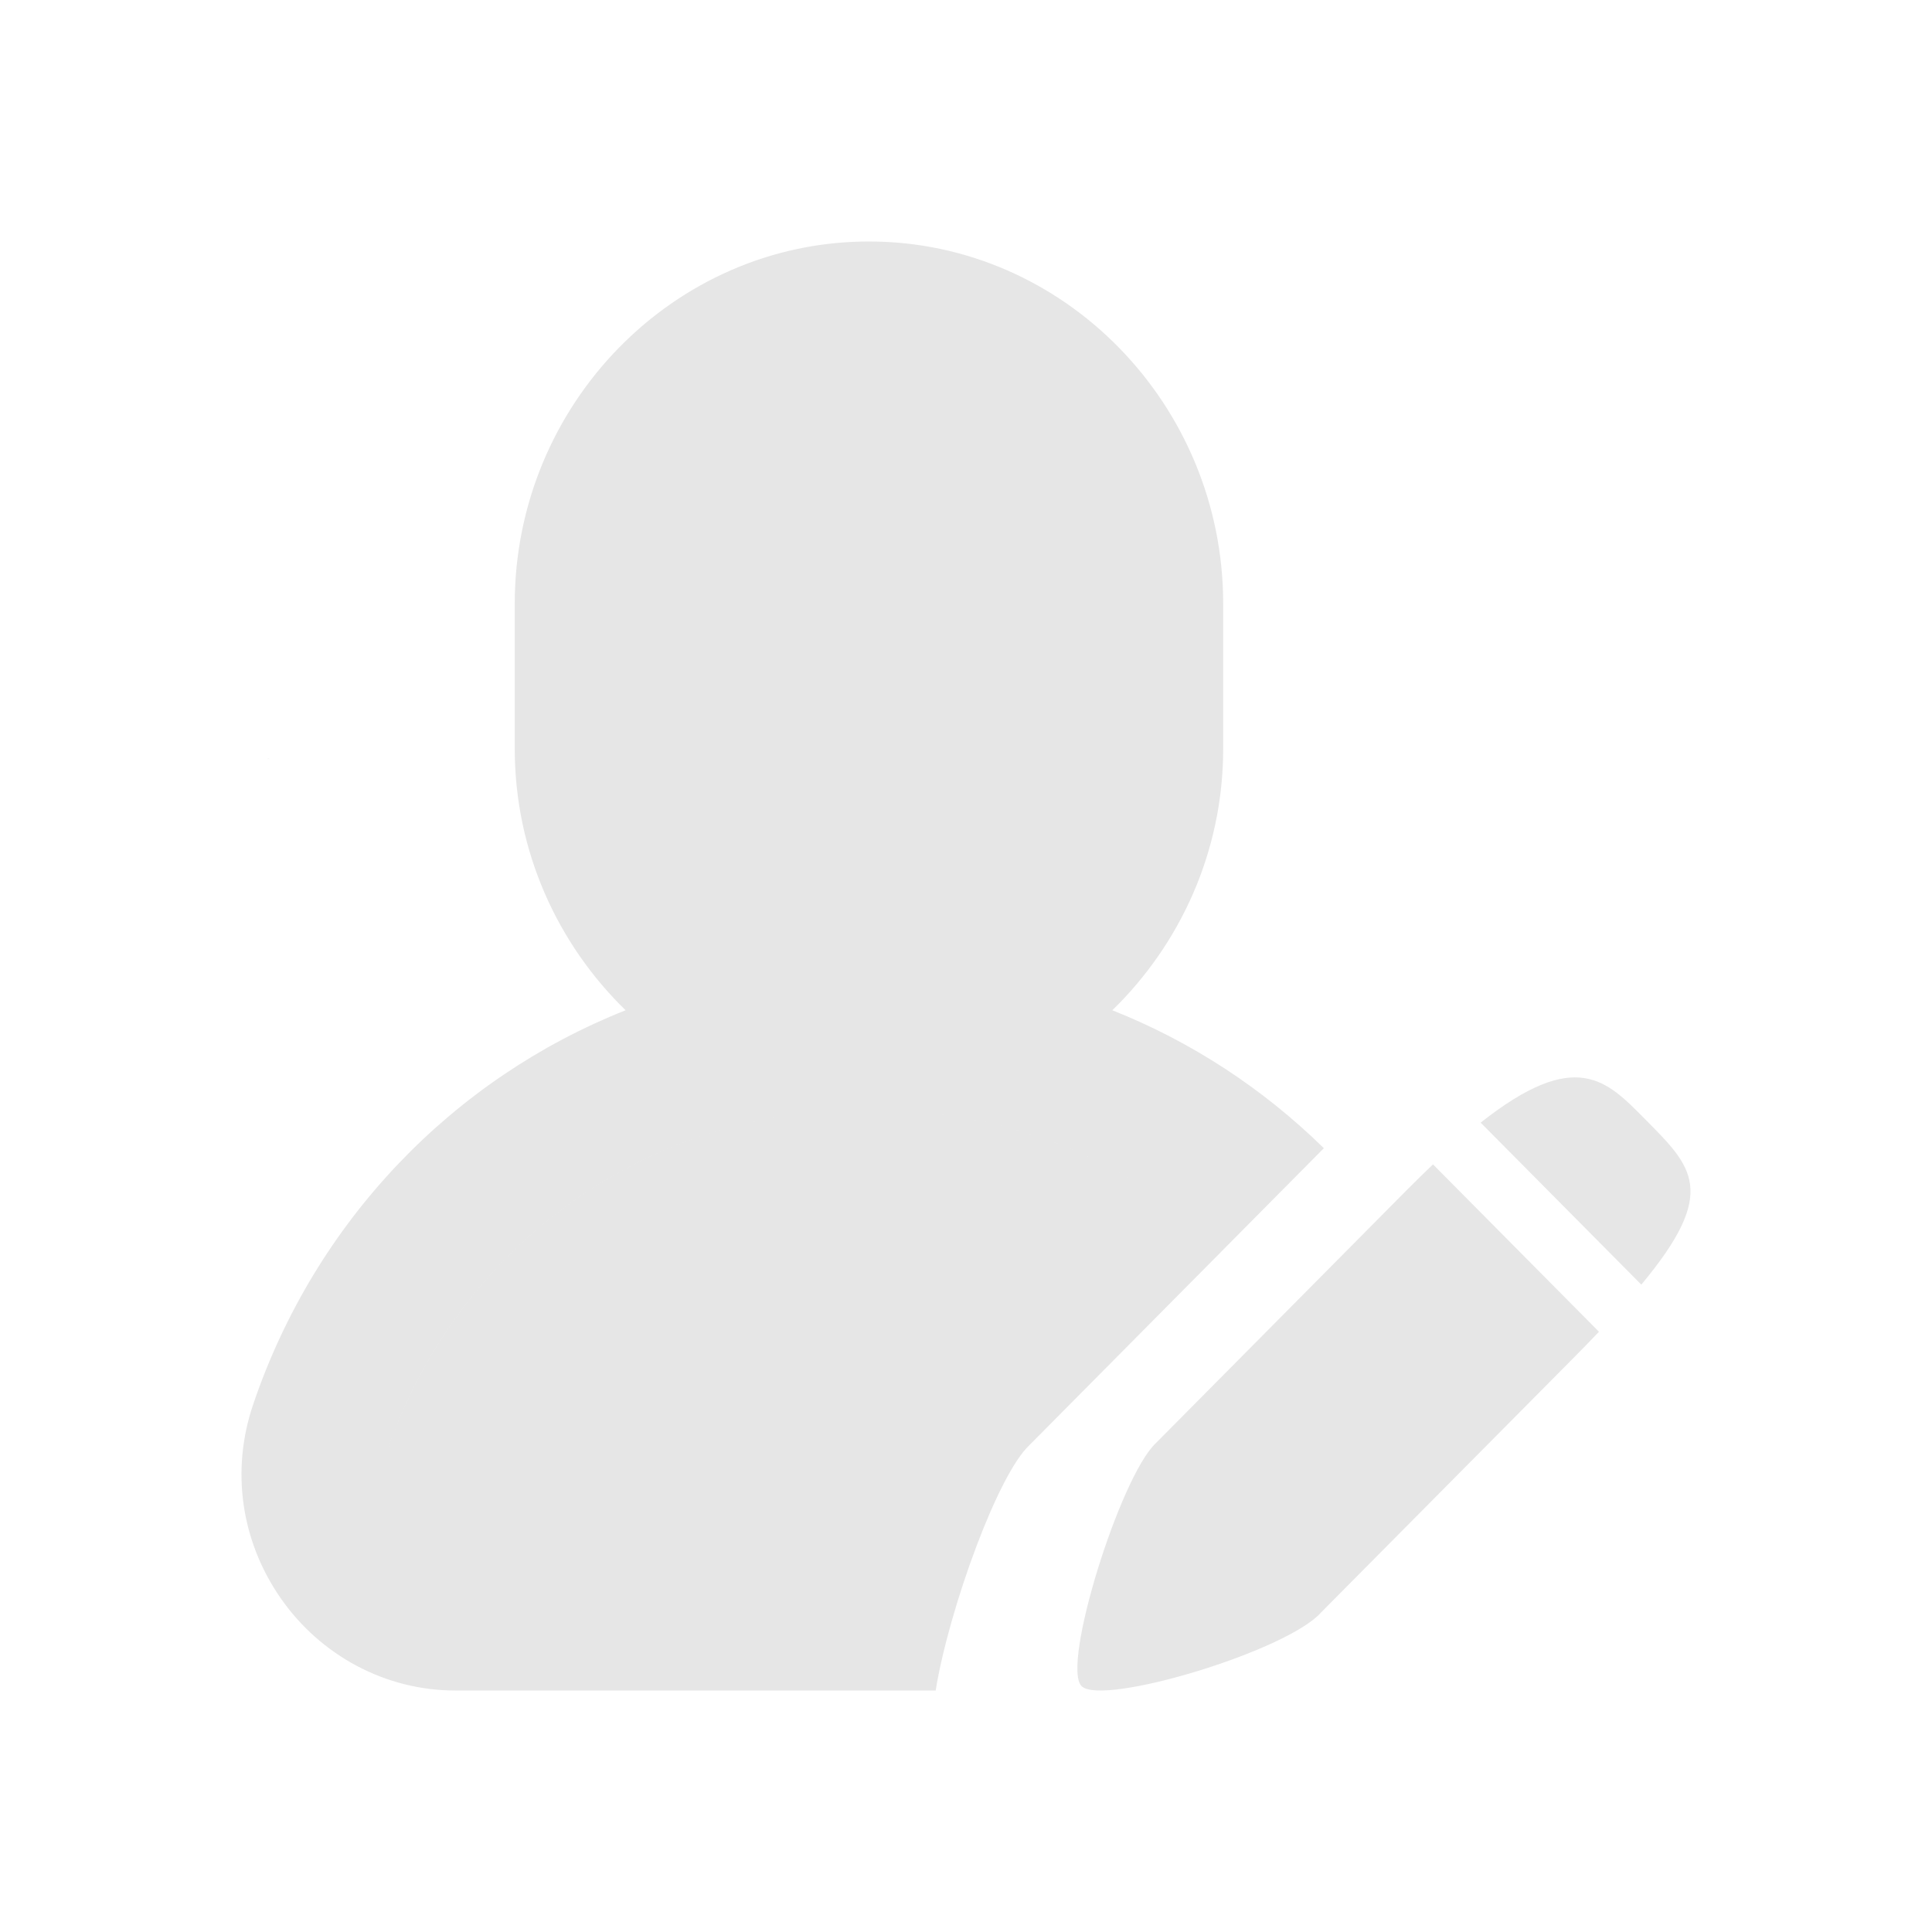 <svg t="1588771409074" class="icon" viewBox="0 0 1024 1024" version="1.1" xmlns="http://www.w3.org/2000/svg" p-id="24488" width="200" height="200"><path d="M869.933 680.883c41.126-49.421 27.296-62.176 1.632-88.064-19.968-20.134-36.269-37.741-86.784 2.208L869.933 680.883 869.933 680.883zM869.933 680.883M759.526 617.152c-4.339 4.122-8.845 8.538-13.613 13.318-0.902 0.922-133.421 134.554-133.421 134.554-18.803 17.792-50.048 117.741-39.258 128.634 10.79 10.867 108.909-18.413 127.091-39.155 0 0 132.826-133.926 133.888-134.989 4.736-4.787 9.152-9.331 13.274-13.658L759.526 617.152 759.526 617.152zM759.526 617.152M142.253 402.112c-0.243 0-0.448 0.115-0.678 0.134l1.363 0C142.694 402.221 142.49 402.112 142.253 402.112zM137.293 414.144l-0.096-0.128C137.235 414.061 137.254 414.112 137.293 414.144zM460.448 512c0.038 0 0.077-0.006 0.122-0.006 0.038 0 0.083 0.006 0.122 0.006 62.048 0 112.55-51.686 112.55-115.2L573.242 320c0-63.514-50.502-115.2-112.55-115.2-0.038 0-0.083 0.006-0.122 0.006-0.045 0-0.083-0.006-0.122-0.006-62.048 0-112.55 51.686-112.55 115.2l0 76.8C347.898 460.314 398.4 512 460.448 512zM467.789 588.8c-2.426 0-4.813 0.186-7.219 0.275C458.163 588.986 455.776 588.8 453.35 588.8c-16.186 0-32.115 1.568-47.635 4.493-91.834 17.318-169.389 83.846-200.659 176.371-3.763 11.066-1.958 23.046 4.915 32.915 7.334 10.592 18.739 16.627 31.258 16.627l163.014 0 112.659 0 0.755 0c9.19-24.262 19.501-45.235 27.84-53.133 0 0 56.026-56.499 102.784-103.648-36.493-35.264-82.496-59.629-132.851-69.126C499.898 590.368 483.974 588.8 467.789 588.8zM599.232 191.117C564.87 152.429 515.379 128.038 460.57 128c0 0 0 0 0 0C515.379 128.038 564.87 152.435 599.232 191.117zM516.902 819.2 404.243 819.2 241.222 819.2c-12.518 0-23.917-6.029-31.258-16.627-6.874-9.869-8.678-21.85-4.915-32.915 31.264-92.525 108.826-159.053 200.659-176.371C421.235 590.368 437.165 588.8 453.35 588.8c2.426 0 4.813 0.186 7.219 0.275C462.976 588.986 465.363 588.8 467.789 588.8c16.186 0 32.115 1.568 47.635 4.493 50.355 9.491 96.358 33.862 132.851 69.126 22.291-22.483 42.413-42.778 53.402-53.856-32.23-31.578-70.298-56.531-112.122-73.101 35.981-35.059 58.758-84.128 58.758-138.662L648.314 320c0-105.6-84.448-192-187.622-192-0.038 0-0.083 0-0.122 0 54.81 0.032 104.294 24.429 138.662 63.117C564.87 152.435 515.379 128.038 460.57 128c0 0 0 0 0 0-0.038 0-0.083 0-0.122 0-103.174 0-187.622 86.4-187.622 192l0 76.8c0 54.534 22.771 103.603 58.752 138.662-90.81 35.981-164.314 111.091-197.453 209.088-11.789 34.829-6.413 72.23 14.669 102.566C170.112 877.728 204.634 896 241.222 896l85.83 0 168.87 0c3.475-21.51 11.962-50.995 21.734-76.8L516.902 819.2zM625.37 228.71c-2.899-5.44-6.042-10.72-9.421-15.834C619.328 217.99 622.47 223.27 625.37 228.71zM347.898 320c0-63.514 50.502-115.2 112.55-115.2 0.038 0 0.077 0.006 0.122 0.006 0.038 0 0.083-0.006 0.122-0.006 62.048 0 112.55 51.686 112.55 115.2l0 76.8c0 63.507-50.502 115.2-112.55 115.2-0.038 0-0.083-0.006-0.122-0.006-0.045 0-0.083 0.006-0.122 0.006-62.048 0-112.55-51.686-112.55-115.2L347.898 320z" p-id="24489" fill="#e6e6e6"></path></svg>